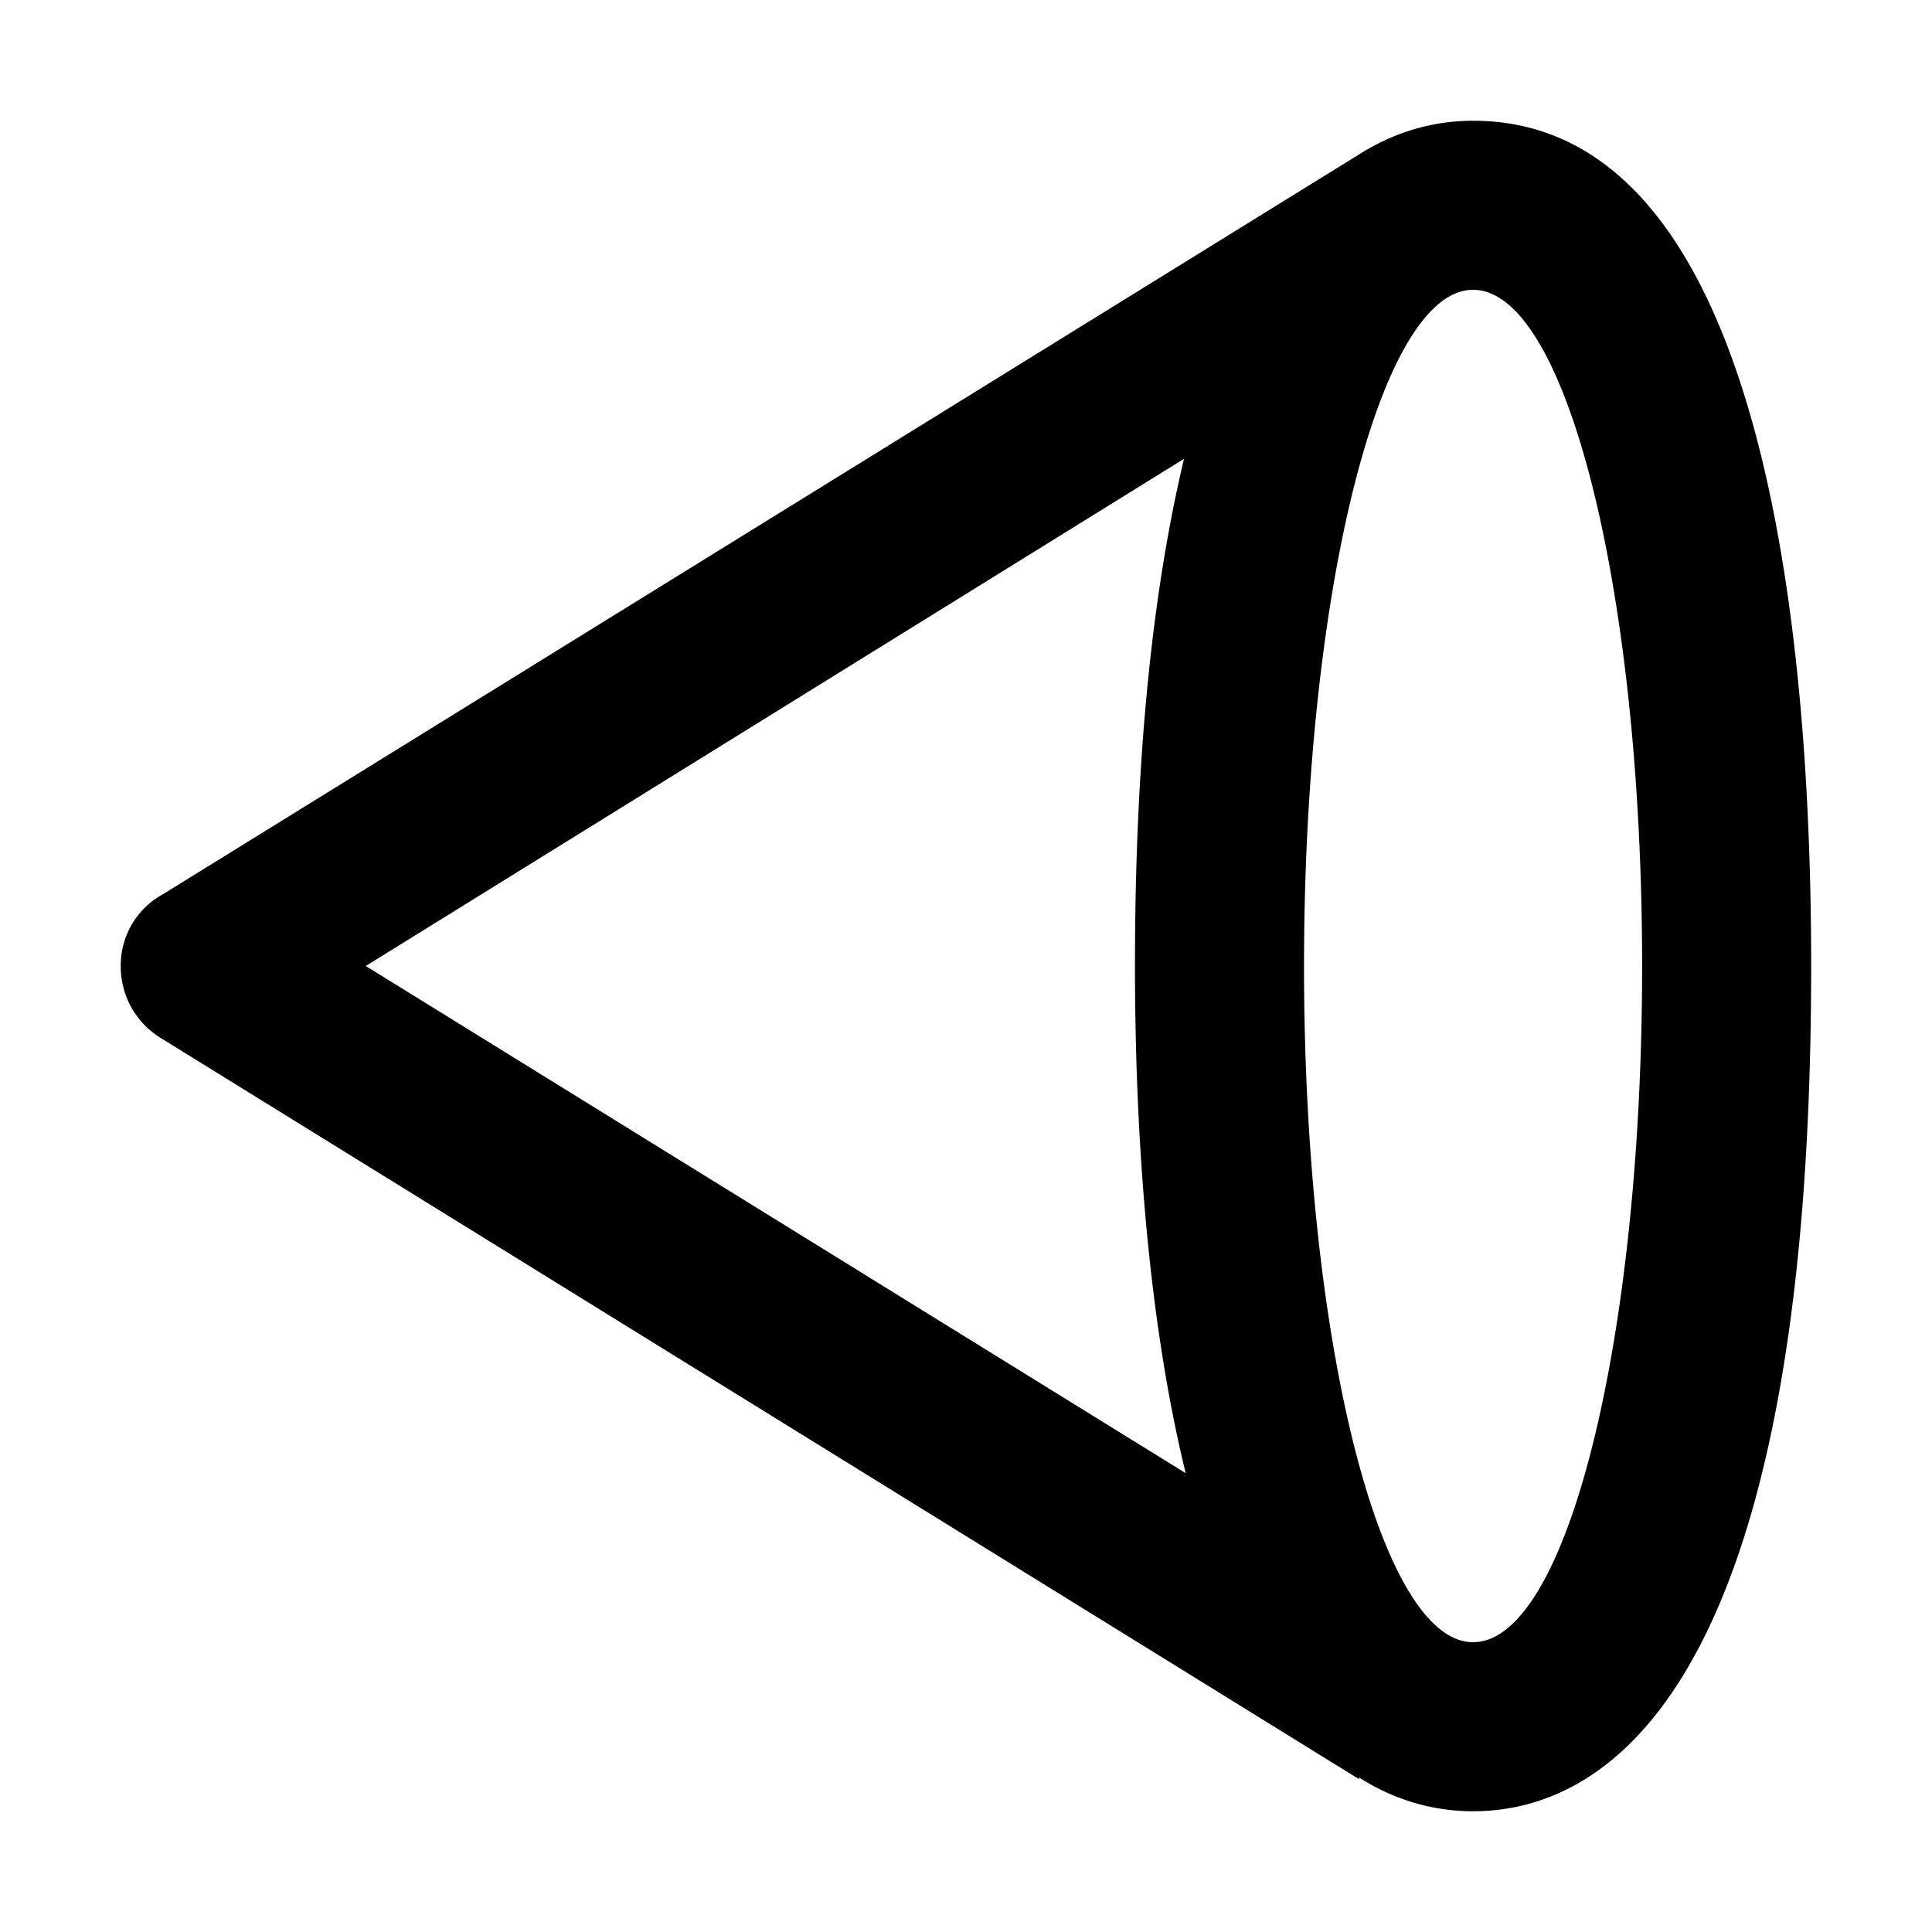 <?xml version="1.0" encoding="UTF-8"?>
<svg id="svg1" version="1.1" viewBox="0 0 24 24" xmlns="http://www.w3.org/2000/svg">
 <path id="path1" d="m16.914 1.899-14.889 9.209a1.006 1.006 0 0 0-0.525 0.892 1.04 1.04 0 0 0 0.493 0.892l14.889 9.209v-0.021c0.409 0.263 0.892 0.42 1.417 0.42 1.575 0 4.2-1.365 4.2-10.5 0-3.927-0.525-10.5-4.2-10.5-0.409 0-0.892 0.095-1.386 0.399m-12.369 10.101 10.164-6.3c-0.367 1.544-0.609 3.57-0.609 6.3 0 1.837 0.126 4.242 0.63 6.3l-10.185-6.3m15.855 0c0 4.641-0.934 8.4-2.1 8.4-1.155 0-2.1-3.759-2.1-8.4s0.945-8.4 2.1-8.4c1.165 0 2.1 3.759 2.1 8.4z"/>
</svg>
